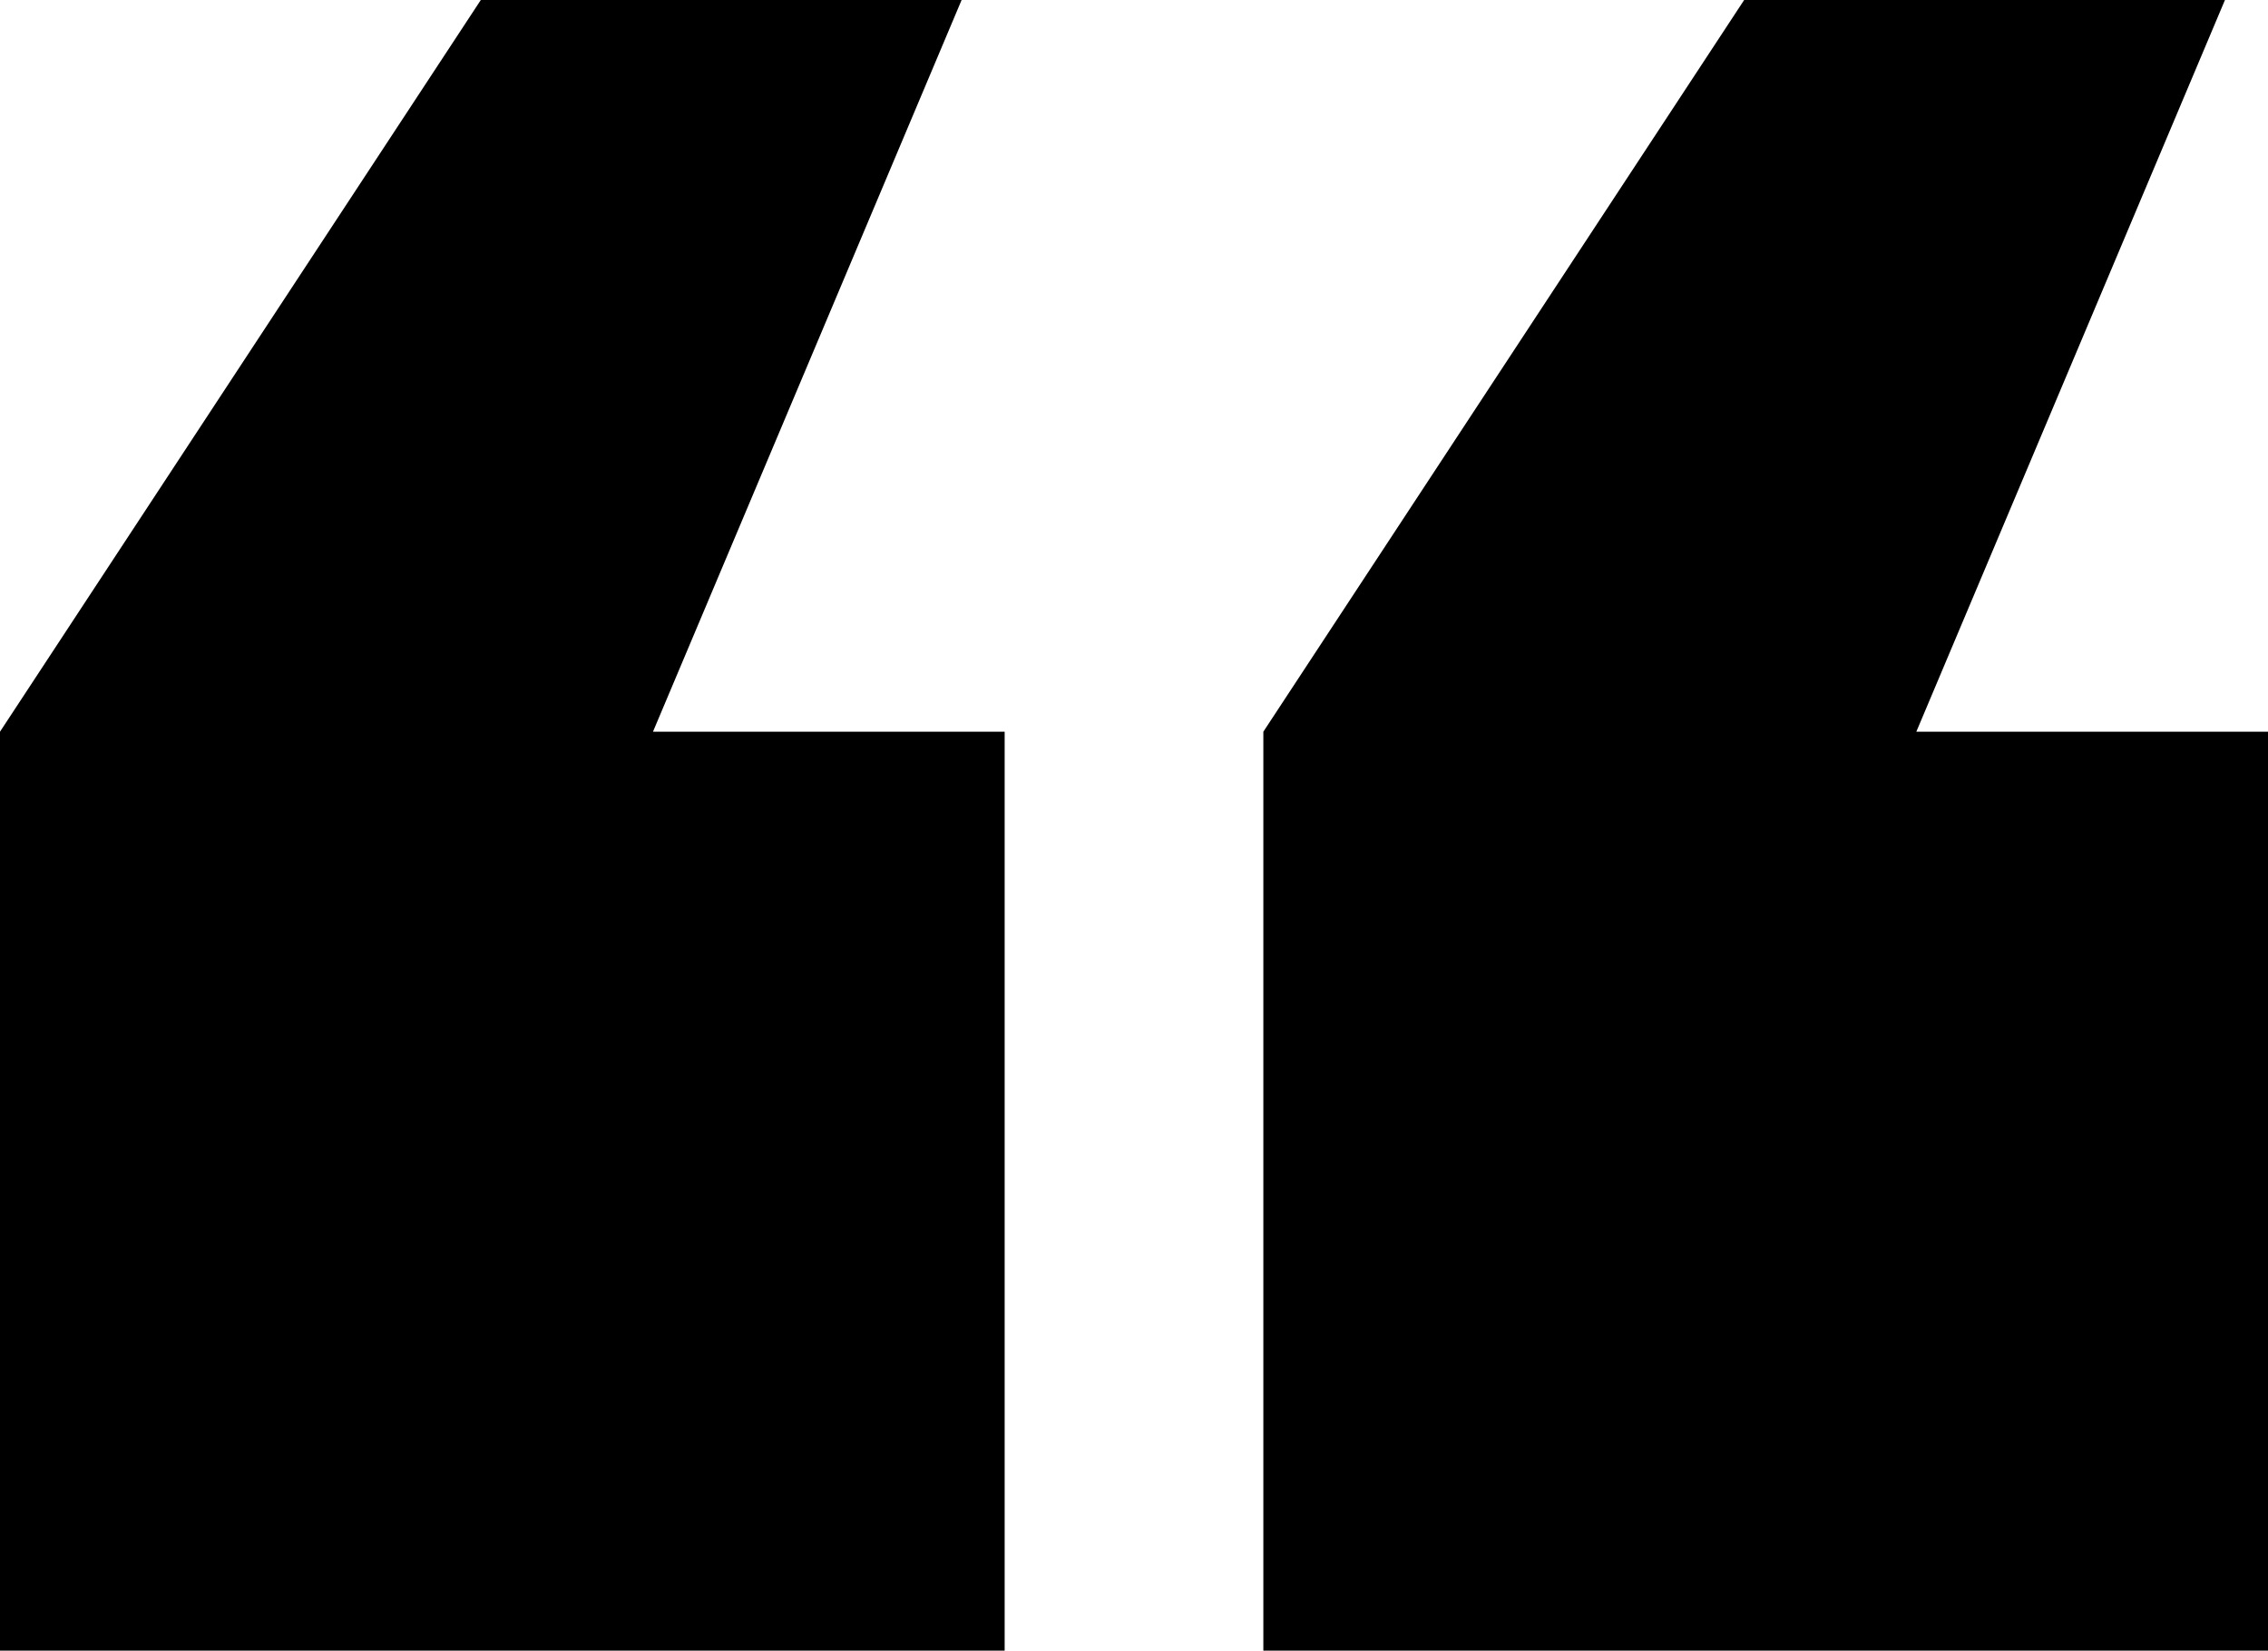 <svg id="Layer_1" data-name="Layer 1" xmlns="http://www.w3.org/2000/svg" viewBox="0 0 52.69 38.35"><title>citat</title><path d="M23.34,38.35H0V17L11.17,0H22.34L15.17,17h8.17Zm29.35,0H29.35V17L40.52,0H51.69L44.52,17h8.17Z"/></svg>